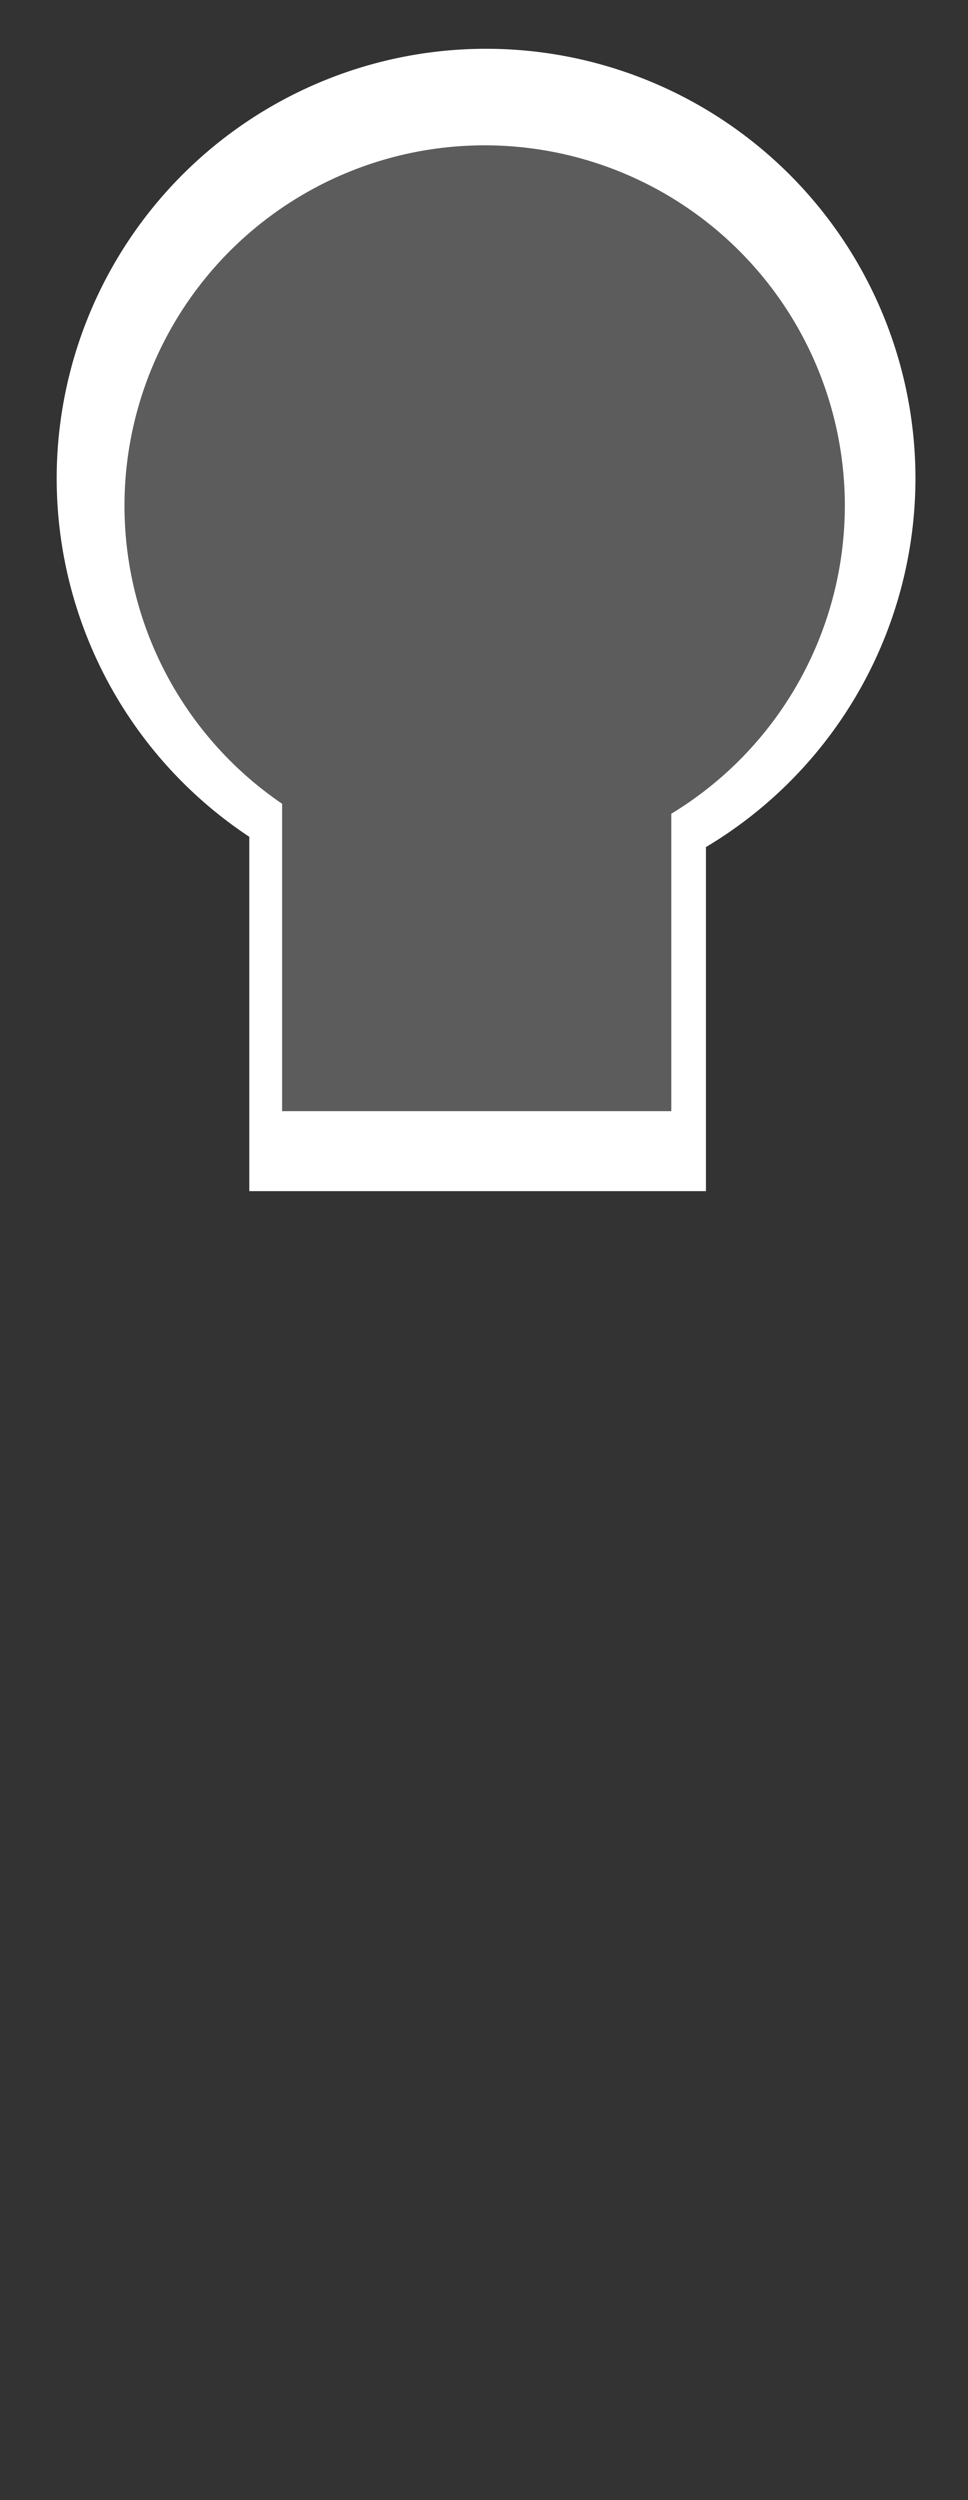 <svg xmlns:svg="http://www.w3.org/2000/svg" xmlns="http://www.w3.org/2000/svg" version="1.1" width="584" height="1507" viewBox="0 0 584 1507"><rect x="0" y="0" width="584" height="1507" fill="#333333" stroke="none"/><path d="M293.2 29.4A259.1 259.1 0 0 0 34.2 288.4 259.1 259.1 0 0 0 150.4 504.4V718H425.9V510.6A259.1 259.1 0 0 0 552.3 288.4 259.1 259.1 0 0 0 293.2 29.4Z" style="fill-opacity:1;fill-rule:evenodd;fill:#fff;opacity:1"/><path d="M292.4 87.6A217.3 217.3 0 0 0 75.1 304.9 217.3 217.3 0 0 0 170.2 484.5v185.3H405V490.5A217.3 217.3 0 0 0 509.7 304.9 217.3 217.3 0 0 0 292.4 87.6Z" style="fill-opacity:1;fill-rule:evenodd;fill:#5c5c5c;opacity:1"/></svg>
